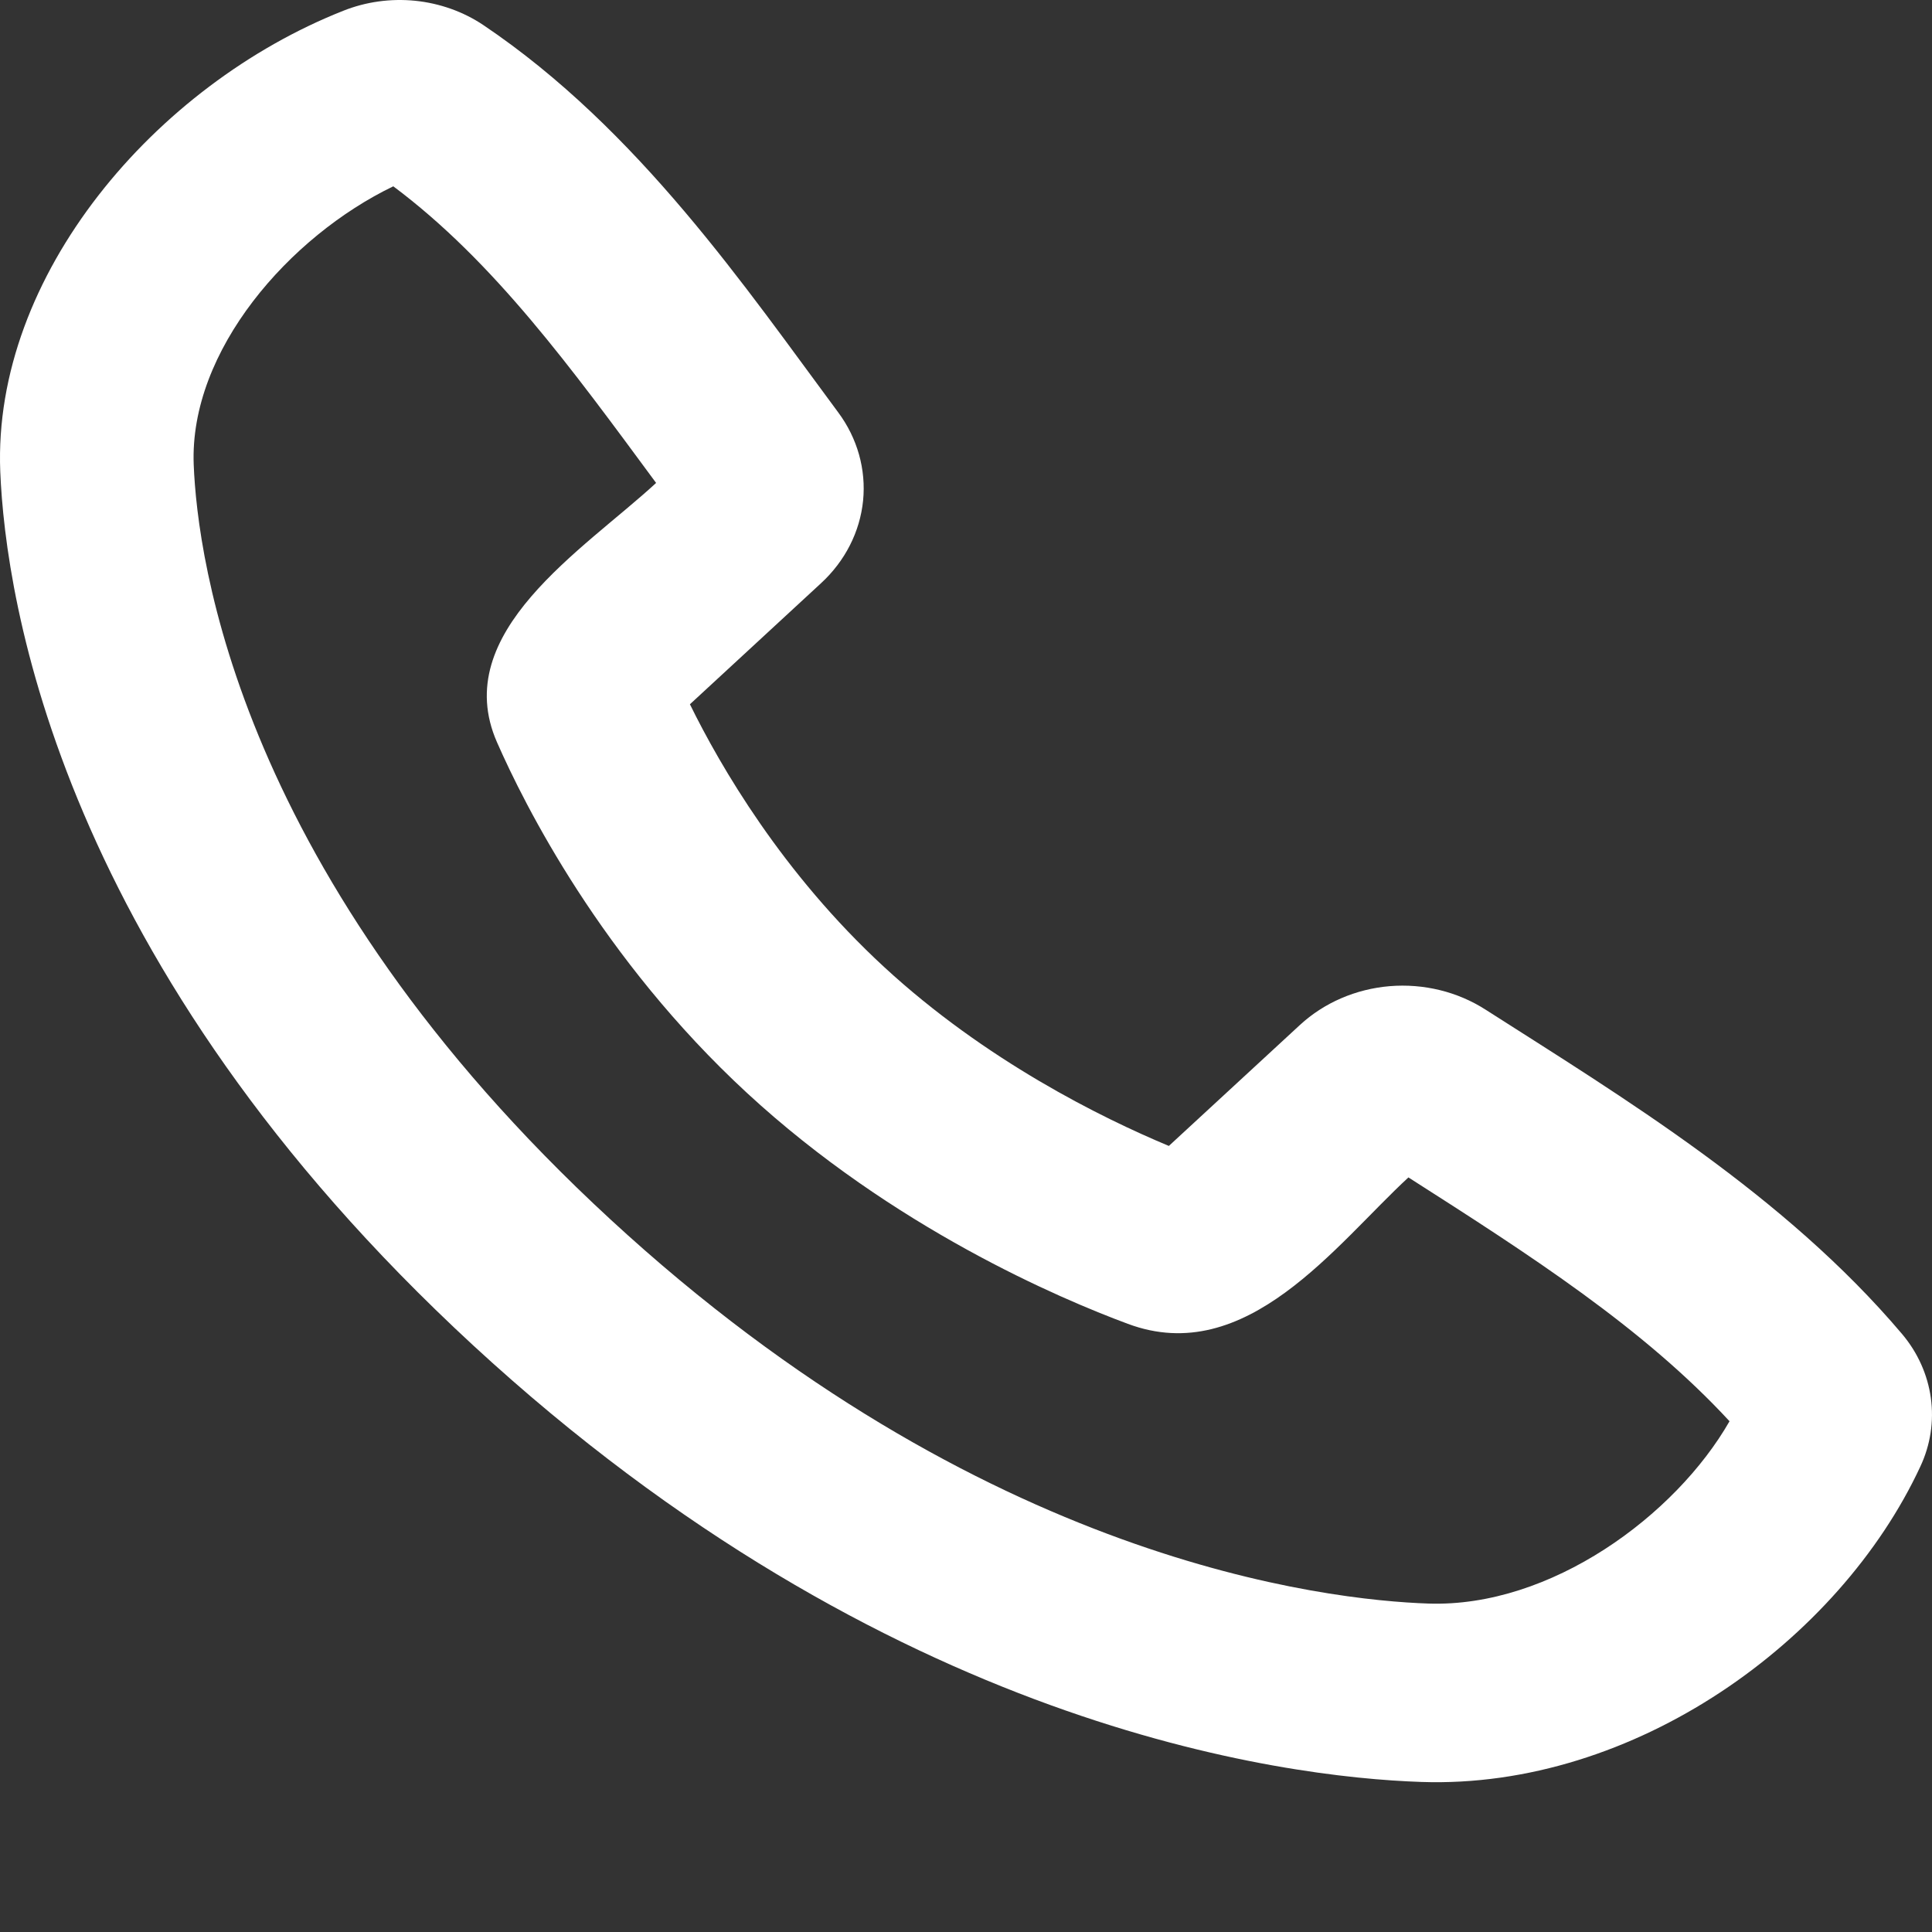 <svg width="30" height="30" viewBox="0 0 30 30" fill="none" xmlns="http://www.w3.org/2000/svg">
<rect x="0" y="0" width="30" height="30" fill="#333333" stroke="none"/>
<path fill-rule="evenodd" clip-rule="evenodd" d="M9.478 18.934C15.255 24.263 20.608 24.846 22.18 24.9C24.079 24.964 26.017 23.534 26.856 22.069C25.519 20.622 23.777 19.5 21.87 18.283C20.745 19.32 19.358 21.246 17.512 20.556C16.461 20.166 13.868 19.065 11.602 16.974C9.336 14.882 8.142 12.492 7.717 11.525C6.968 9.819 9.063 8.537 10.188 7.499C8.869 5.711 7.673 4.064 6.107 2.893C4.497 3.669 2.937 5.443 3.008 7.218C3.066 8.667 3.699 13.605 9.478 18.934ZM22.069 27.67C19.905 27.597 13.773 26.815 7.351 20.894C0.931 14.971 0.085 9.317 0.004 7.32C-0.116 4.277 2.411 1.321 5.331 0.167C5.682 0.027 6.067 -0.026 6.448 0.012C6.828 0.051 7.192 0.18 7.502 0.387C9.918 2.013 11.584 4.475 13.016 6.404C13.314 6.805 13.45 7.29 13.402 7.774C13.353 8.258 13.123 8.711 12.75 9.055L10.713 10.936C11.186 11.899 12.149 13.559 13.727 15.014C15.304 16.469 17.104 17.357 18.15 17.794L20.186 15.915C20.56 15.57 21.053 15.357 21.58 15.313C22.107 15.27 22.634 15.399 23.068 15.678C25.201 17.041 27.708 18.556 29.535 20.714C29.778 21.002 29.932 21.345 29.982 21.707C30.032 22.069 29.976 22.437 29.819 22.772C28.561 25.478 25.379 27.783 22.069 27.67Z" fill="white"/>
</svg>
